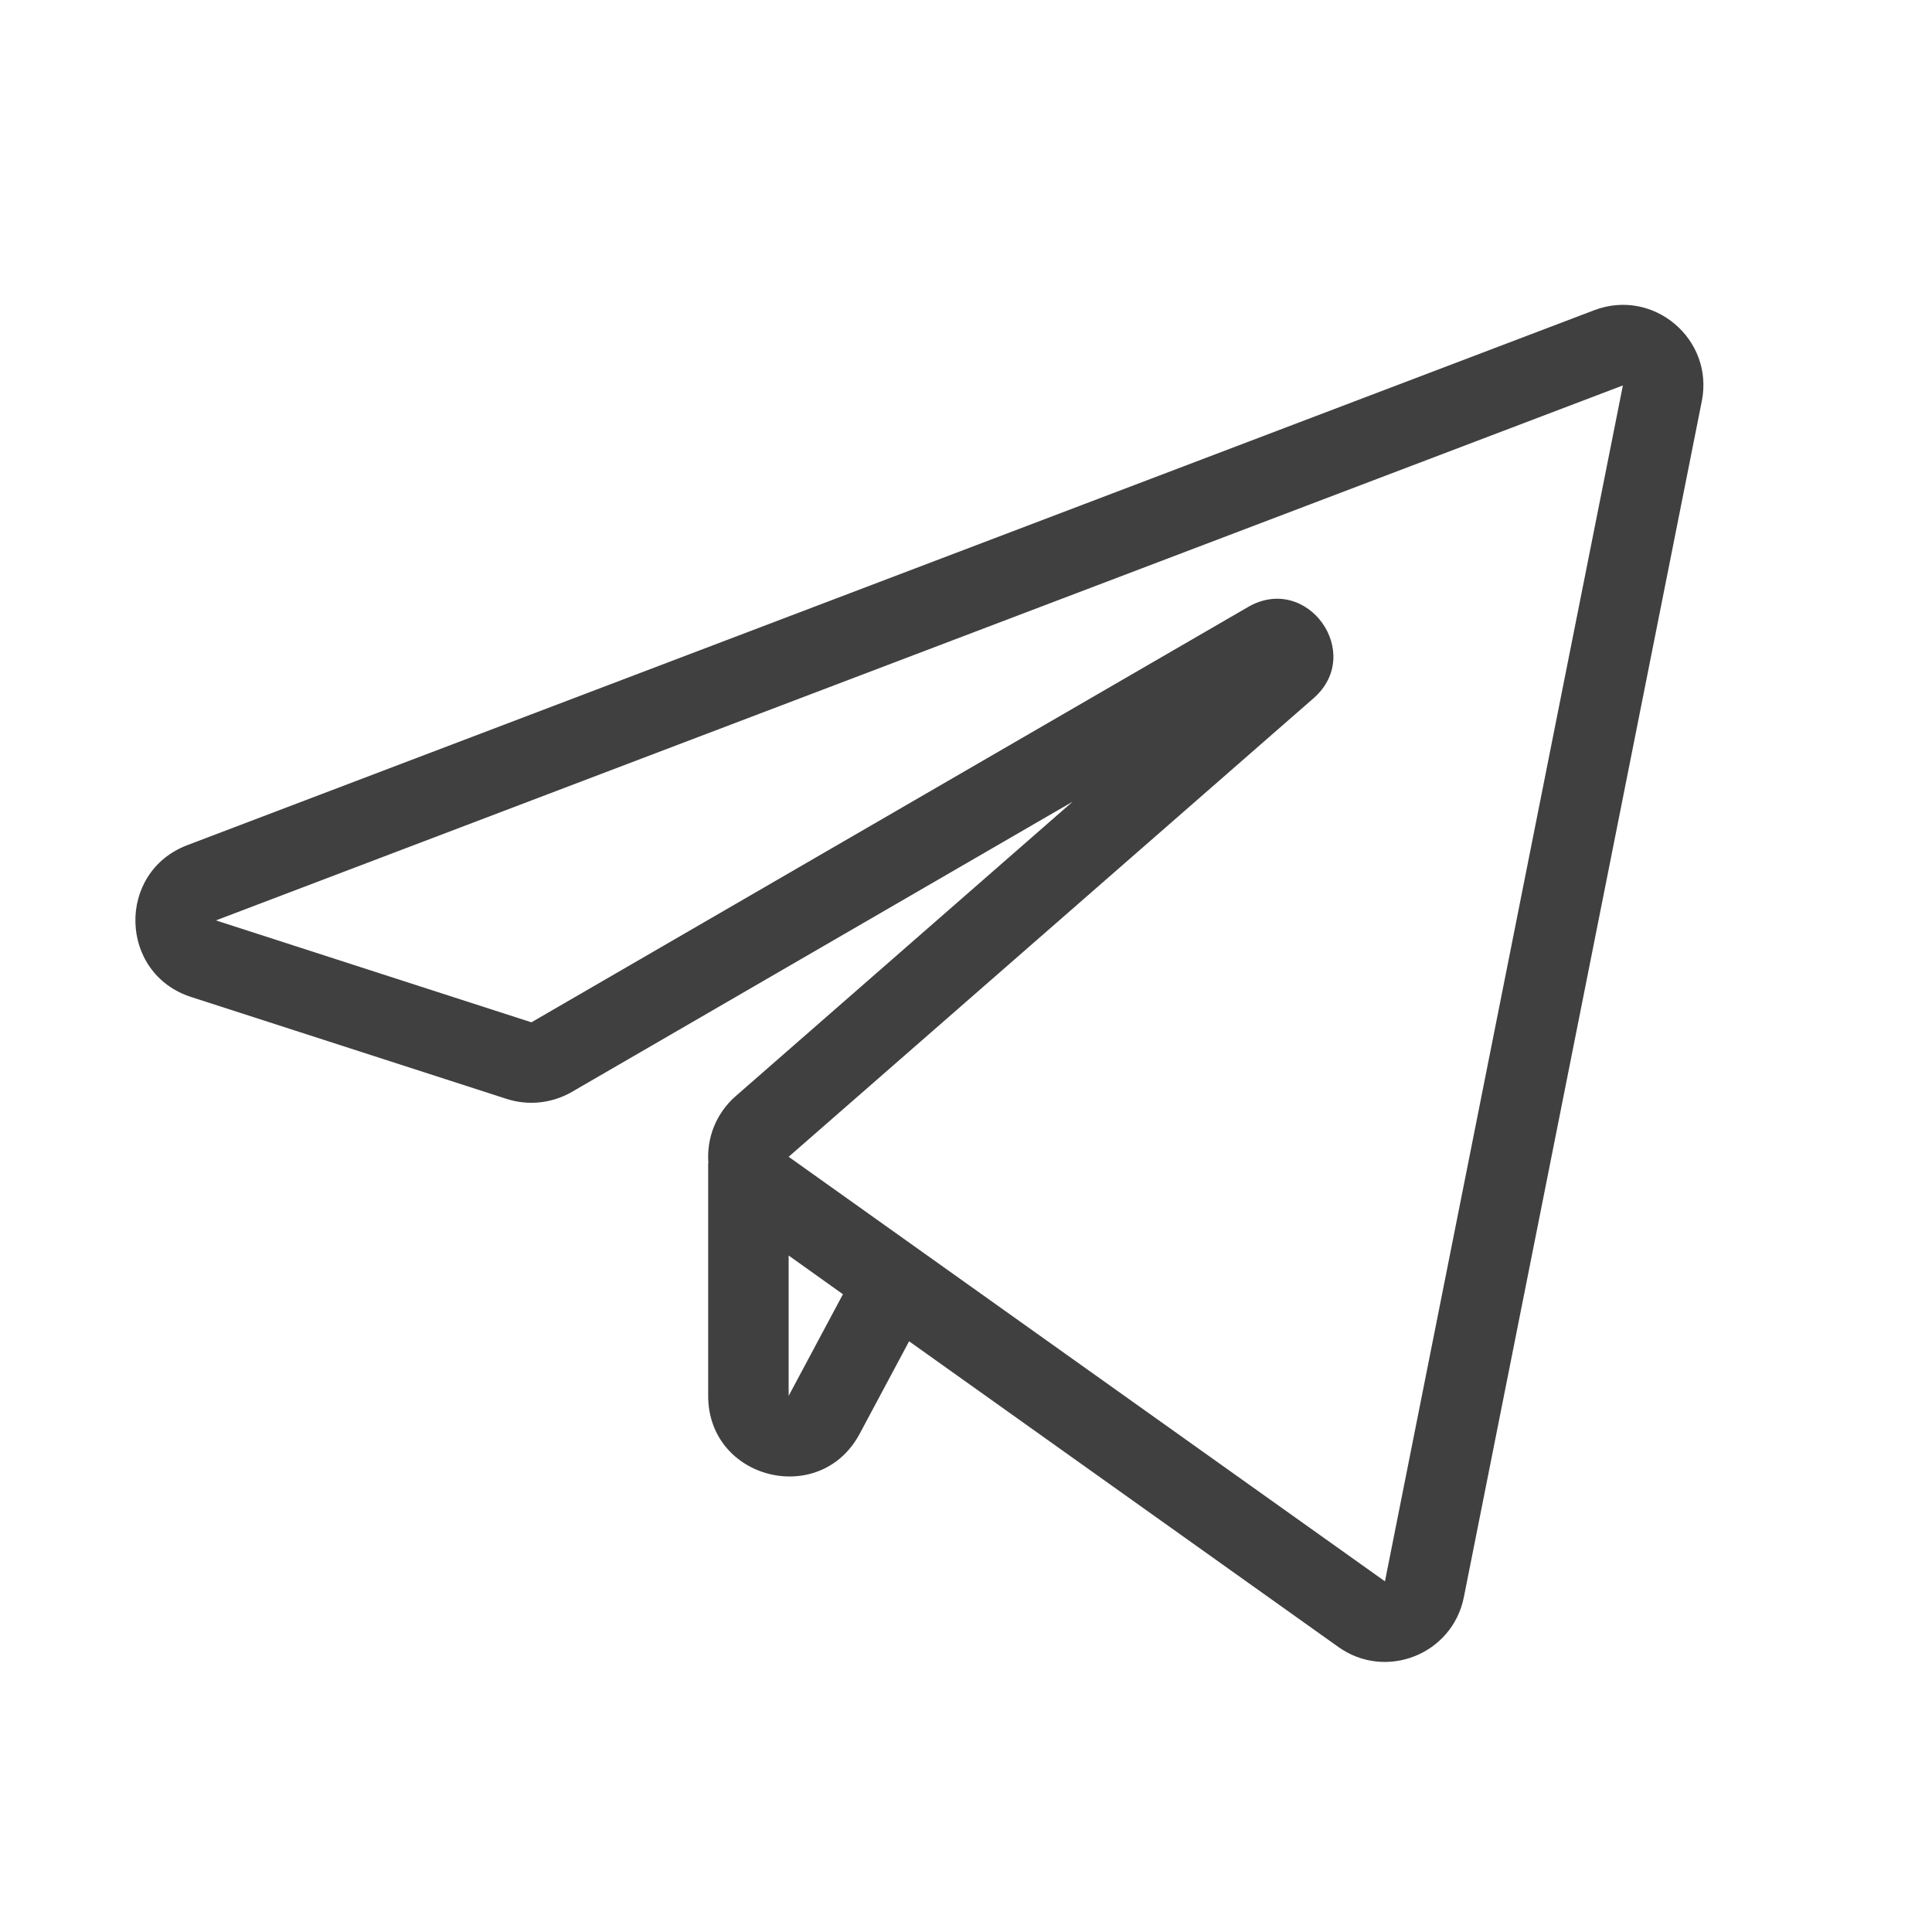<svg width="20" height="20" viewBox="0 0 20 20" fill="none" xmlns="http://www.w3.org/2000/svg">
<path fill-rule="evenodd" clip-rule="evenodd" d="M17.617 4.153C17.745 3.511 17.116 2.979 16.504 3.211L1.939 8.749C1.203 9.029 1.229 10.079 1.979 10.321L5.245 11.376C5.469 11.448 5.714 11.422 5.919 11.304L11.104 8.299L7.616 11.347C7.407 11.53 7.314 11.788 7.333 12.038H7.331V14.45C7.331 15.317 8.49 15.607 8.899 14.843L9.411 13.885L13.854 17.049C14.346 17.4 15.036 17.126 15.154 16.533L17.617 4.153ZM8.726 13.398L8.164 12.997V14.45L8.726 13.398ZM2.235 9.528L16.8 3.99L14.337 16.37L8.164 11.975L13.598 7.228C14.129 6.763 13.532 5.93 12.921 6.283L5.501 10.583L2.235 9.528Z" fill="#404040"/>
</svg>
